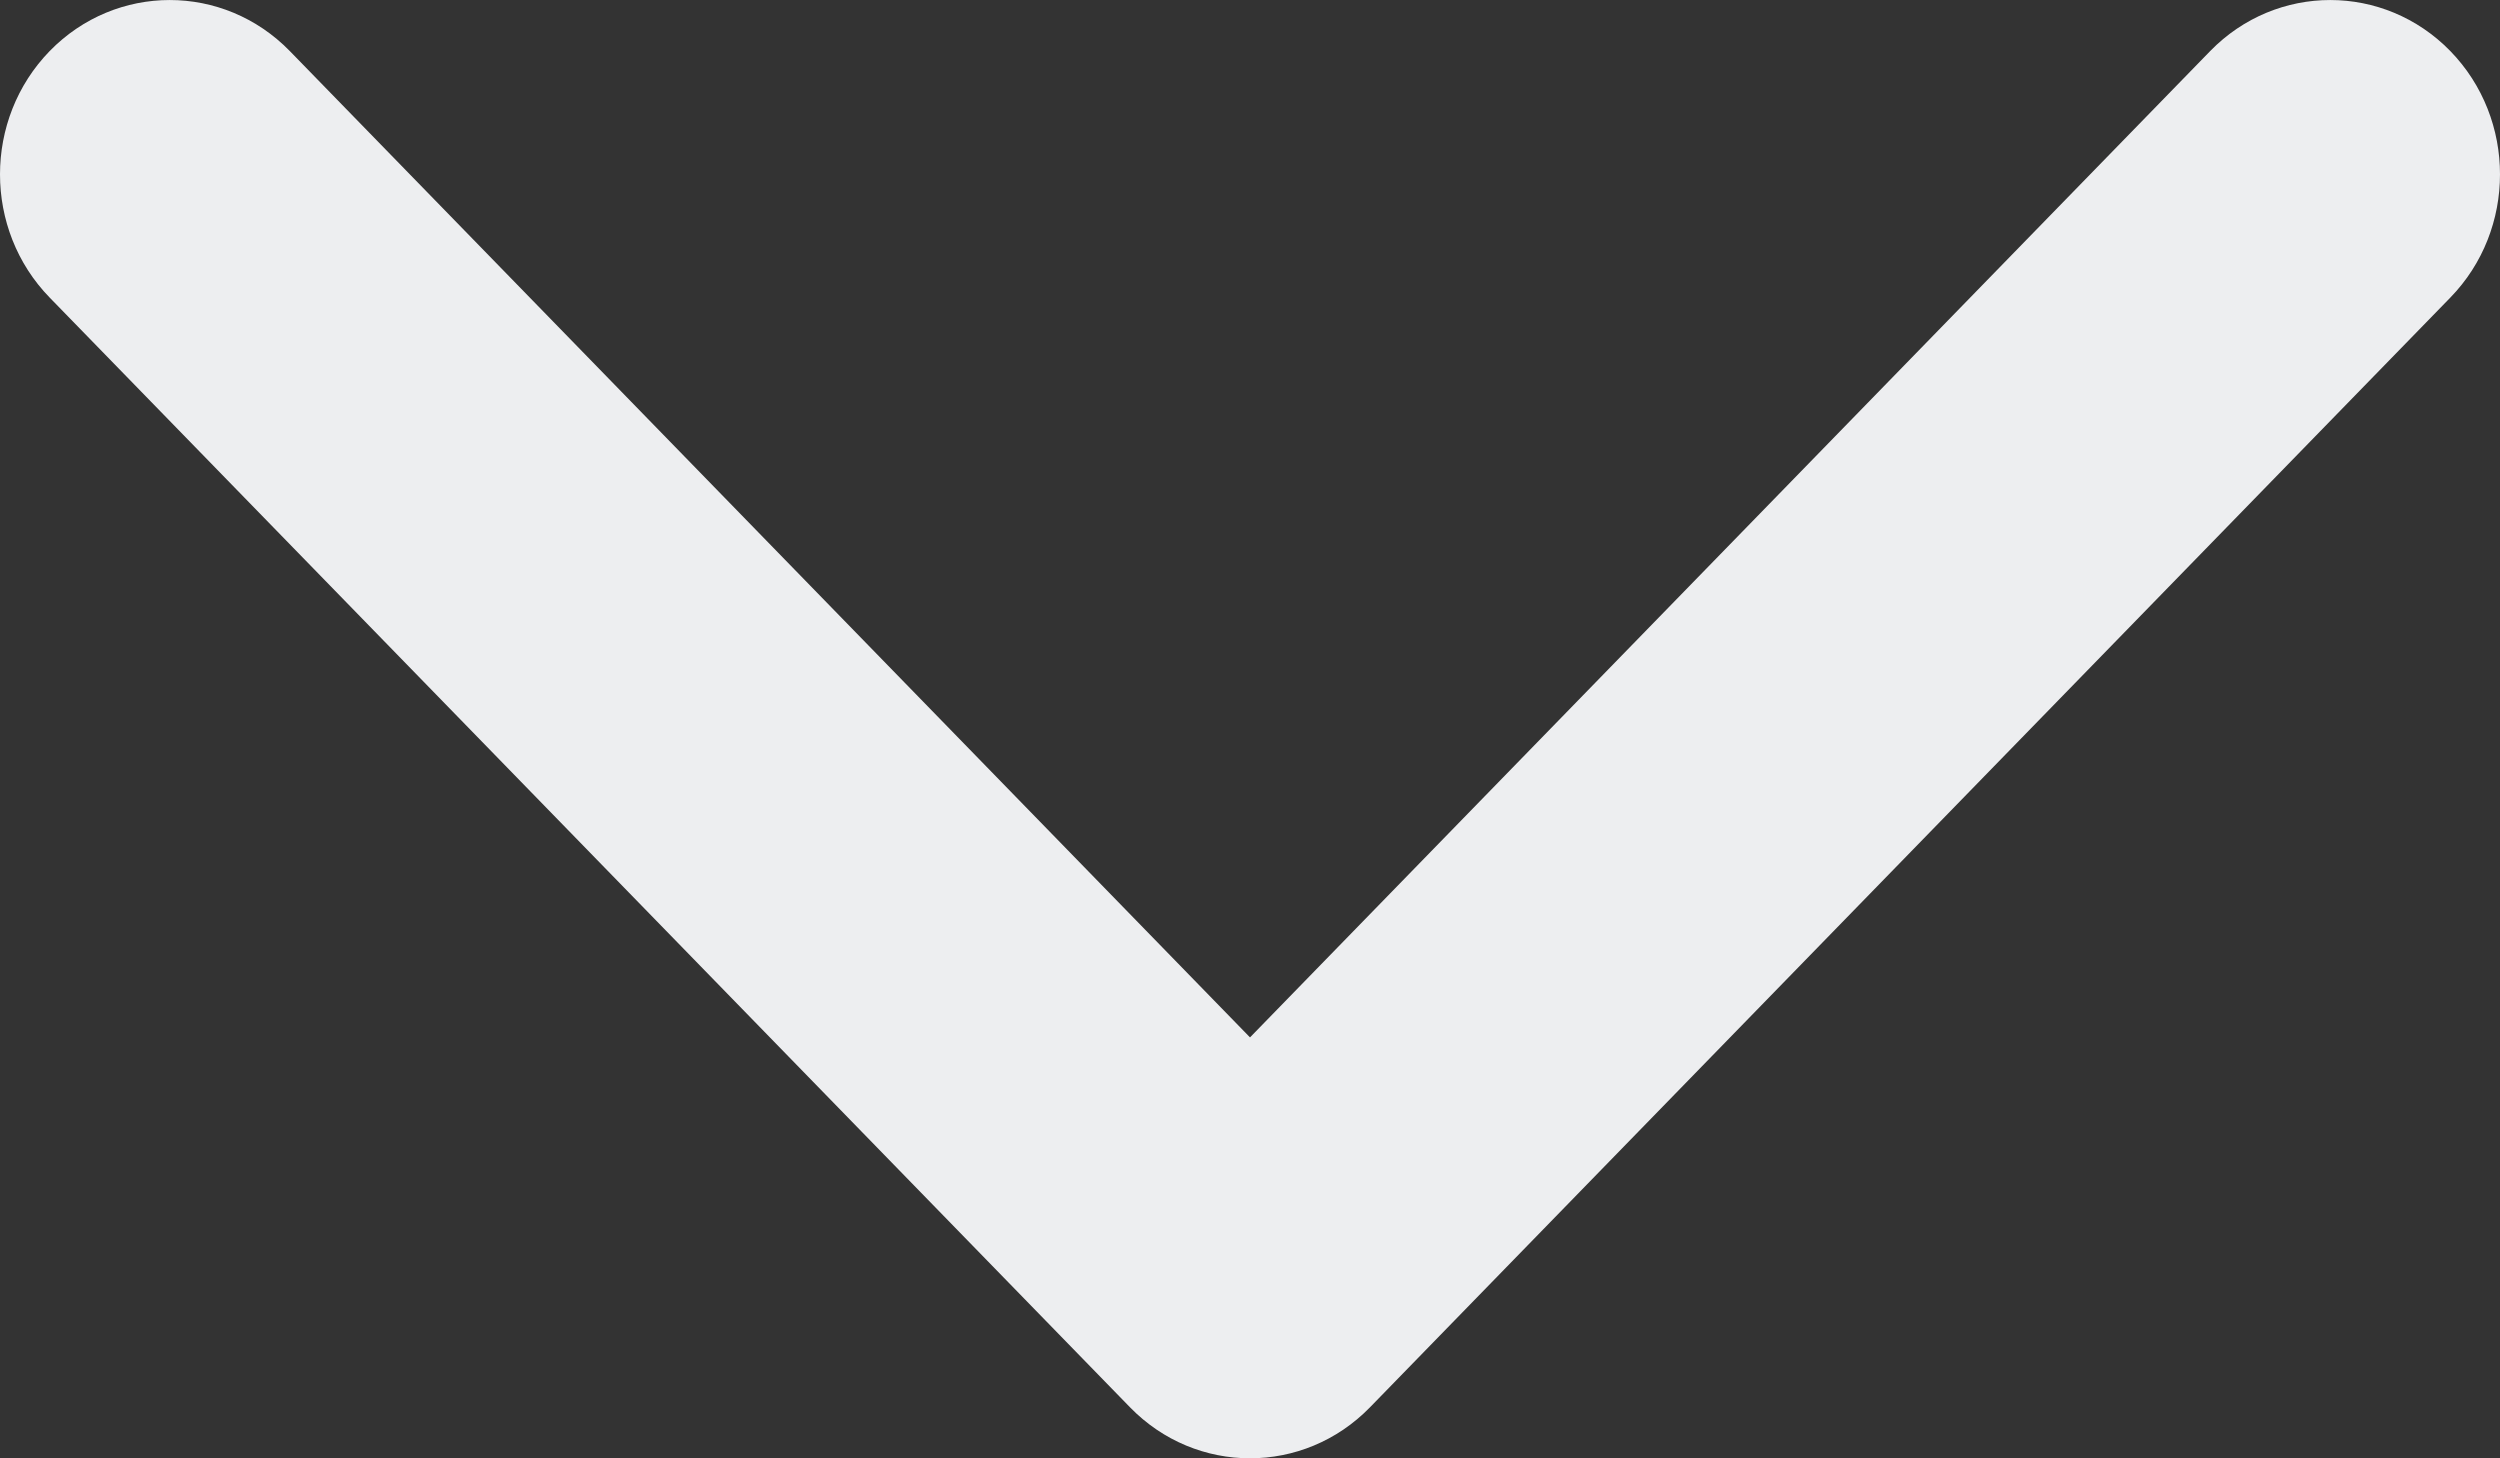 <svg width="24" height="14" viewBox="0 0 24 14" fill="none" xmlns="http://www.w3.org/2000/svg">
<rect x="0" y="0" width="24" height="14" fill="#333333" stroke="none"/>
<path fill-rule="evenodd" clip-rule="evenodd" d="M23.523 2.857L13.152 13.51C12.516 14.163 11.484 14.163 10.848 13.51L0.477 2.857C-0.159 2.204 -0.159 1.144 0.477 0.49C1.114 -0.163 2.145 -0.163 2.782 0.49L12 9.959L21.218 0.49C21.855 -0.163 22.886 -0.163 23.523 0.49C24.159 1.144 24.159 2.204 23.523 2.857Z" fill="#EDEEF0"/>
</svg>
